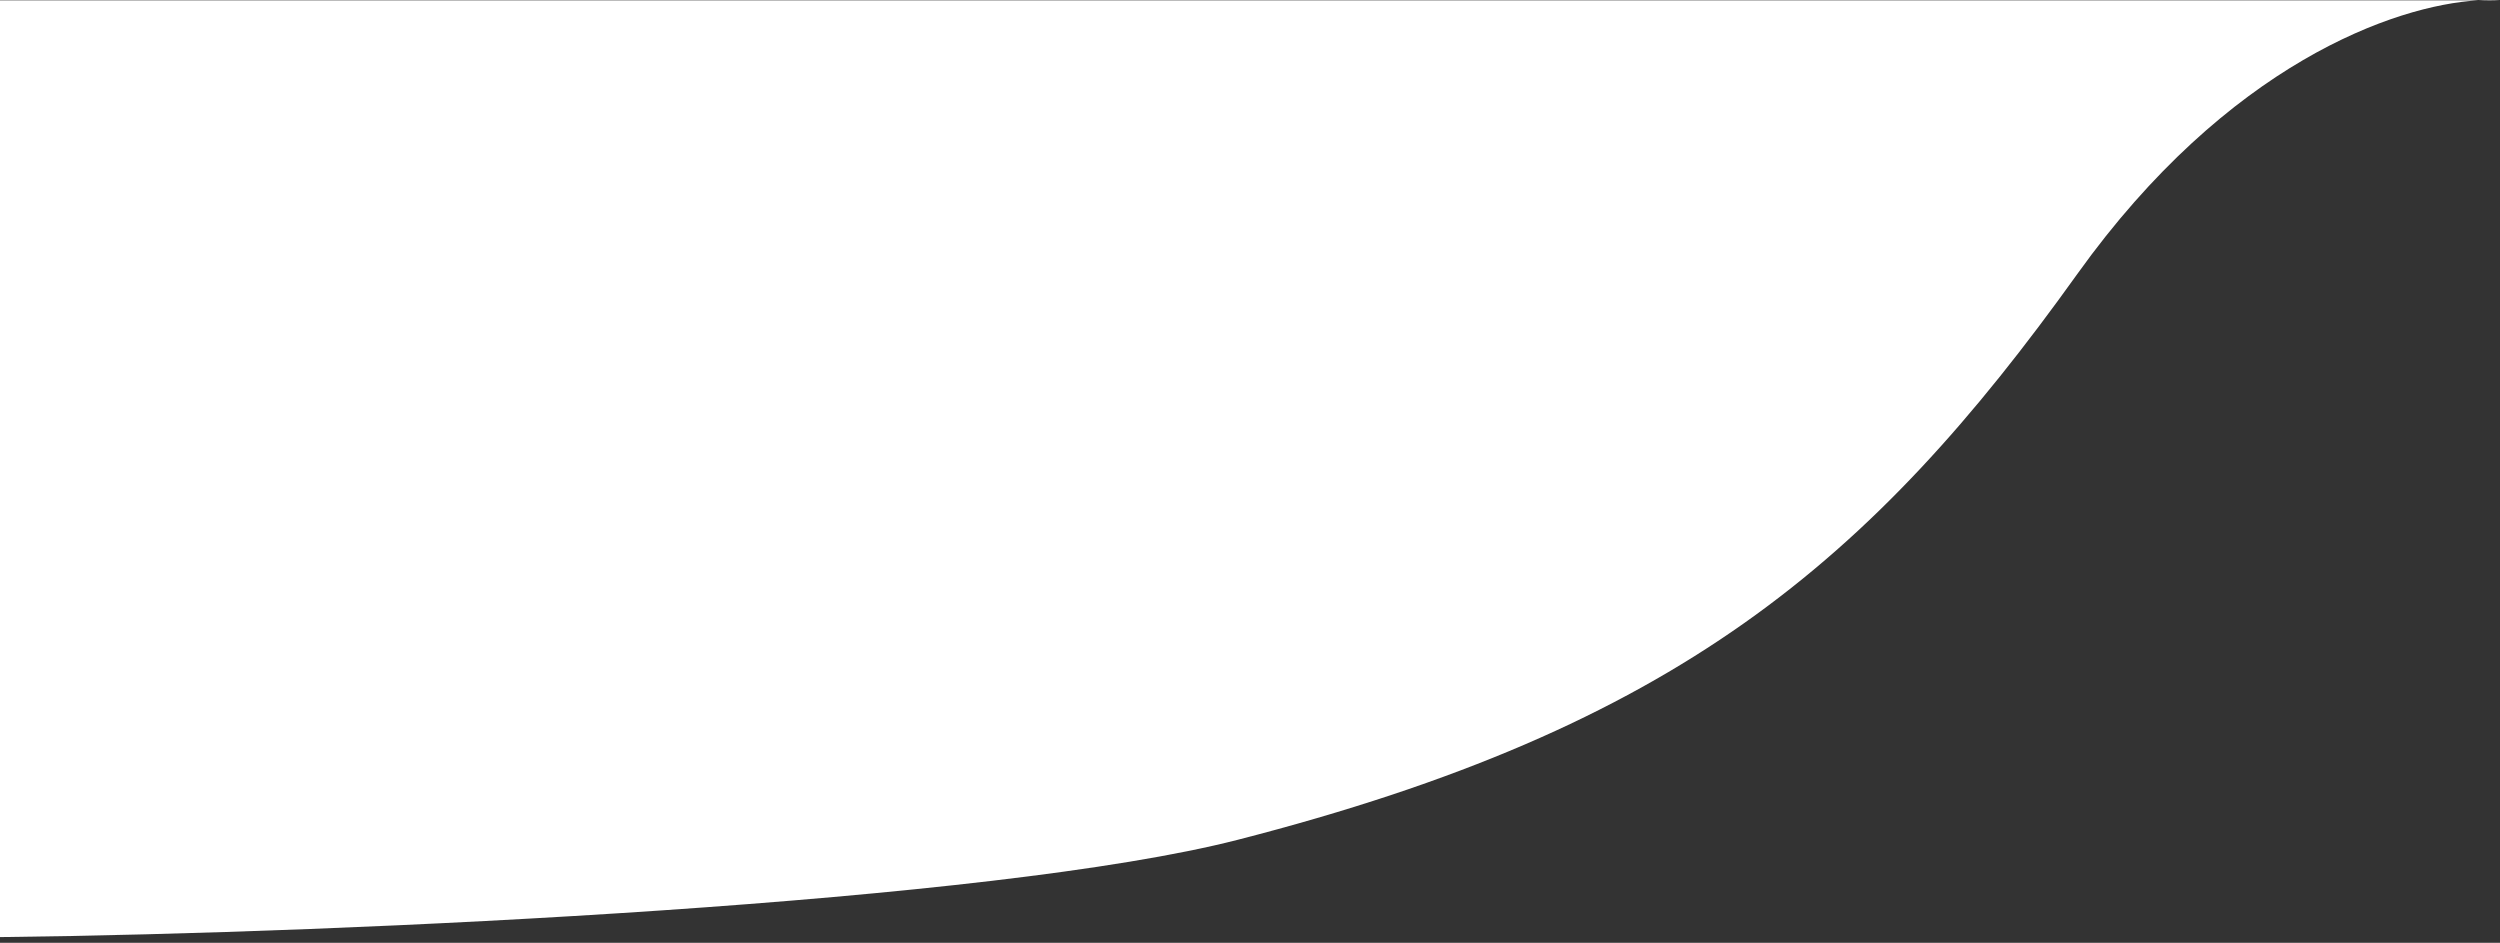 <svg width="411" height="155" viewBox="0 0 411 155" fill="none" xmlns="http://www.w3.org/2000/svg">
<rect x="0" y="0" width="411" height="155" fill="#333333" stroke="none"/>
<path d="M0 154.058V0.058H407.389C408.732 -0.022 409.941 -0.017 411 0.058H407.389C393.738 0.869 366.265 10.46 341.5 45.058C307.5 92.558 275.5 119.563 203.5 138.058C163.415 148.355 58.833 153.391 0 154.058Z" fill="white"/>
</svg>

